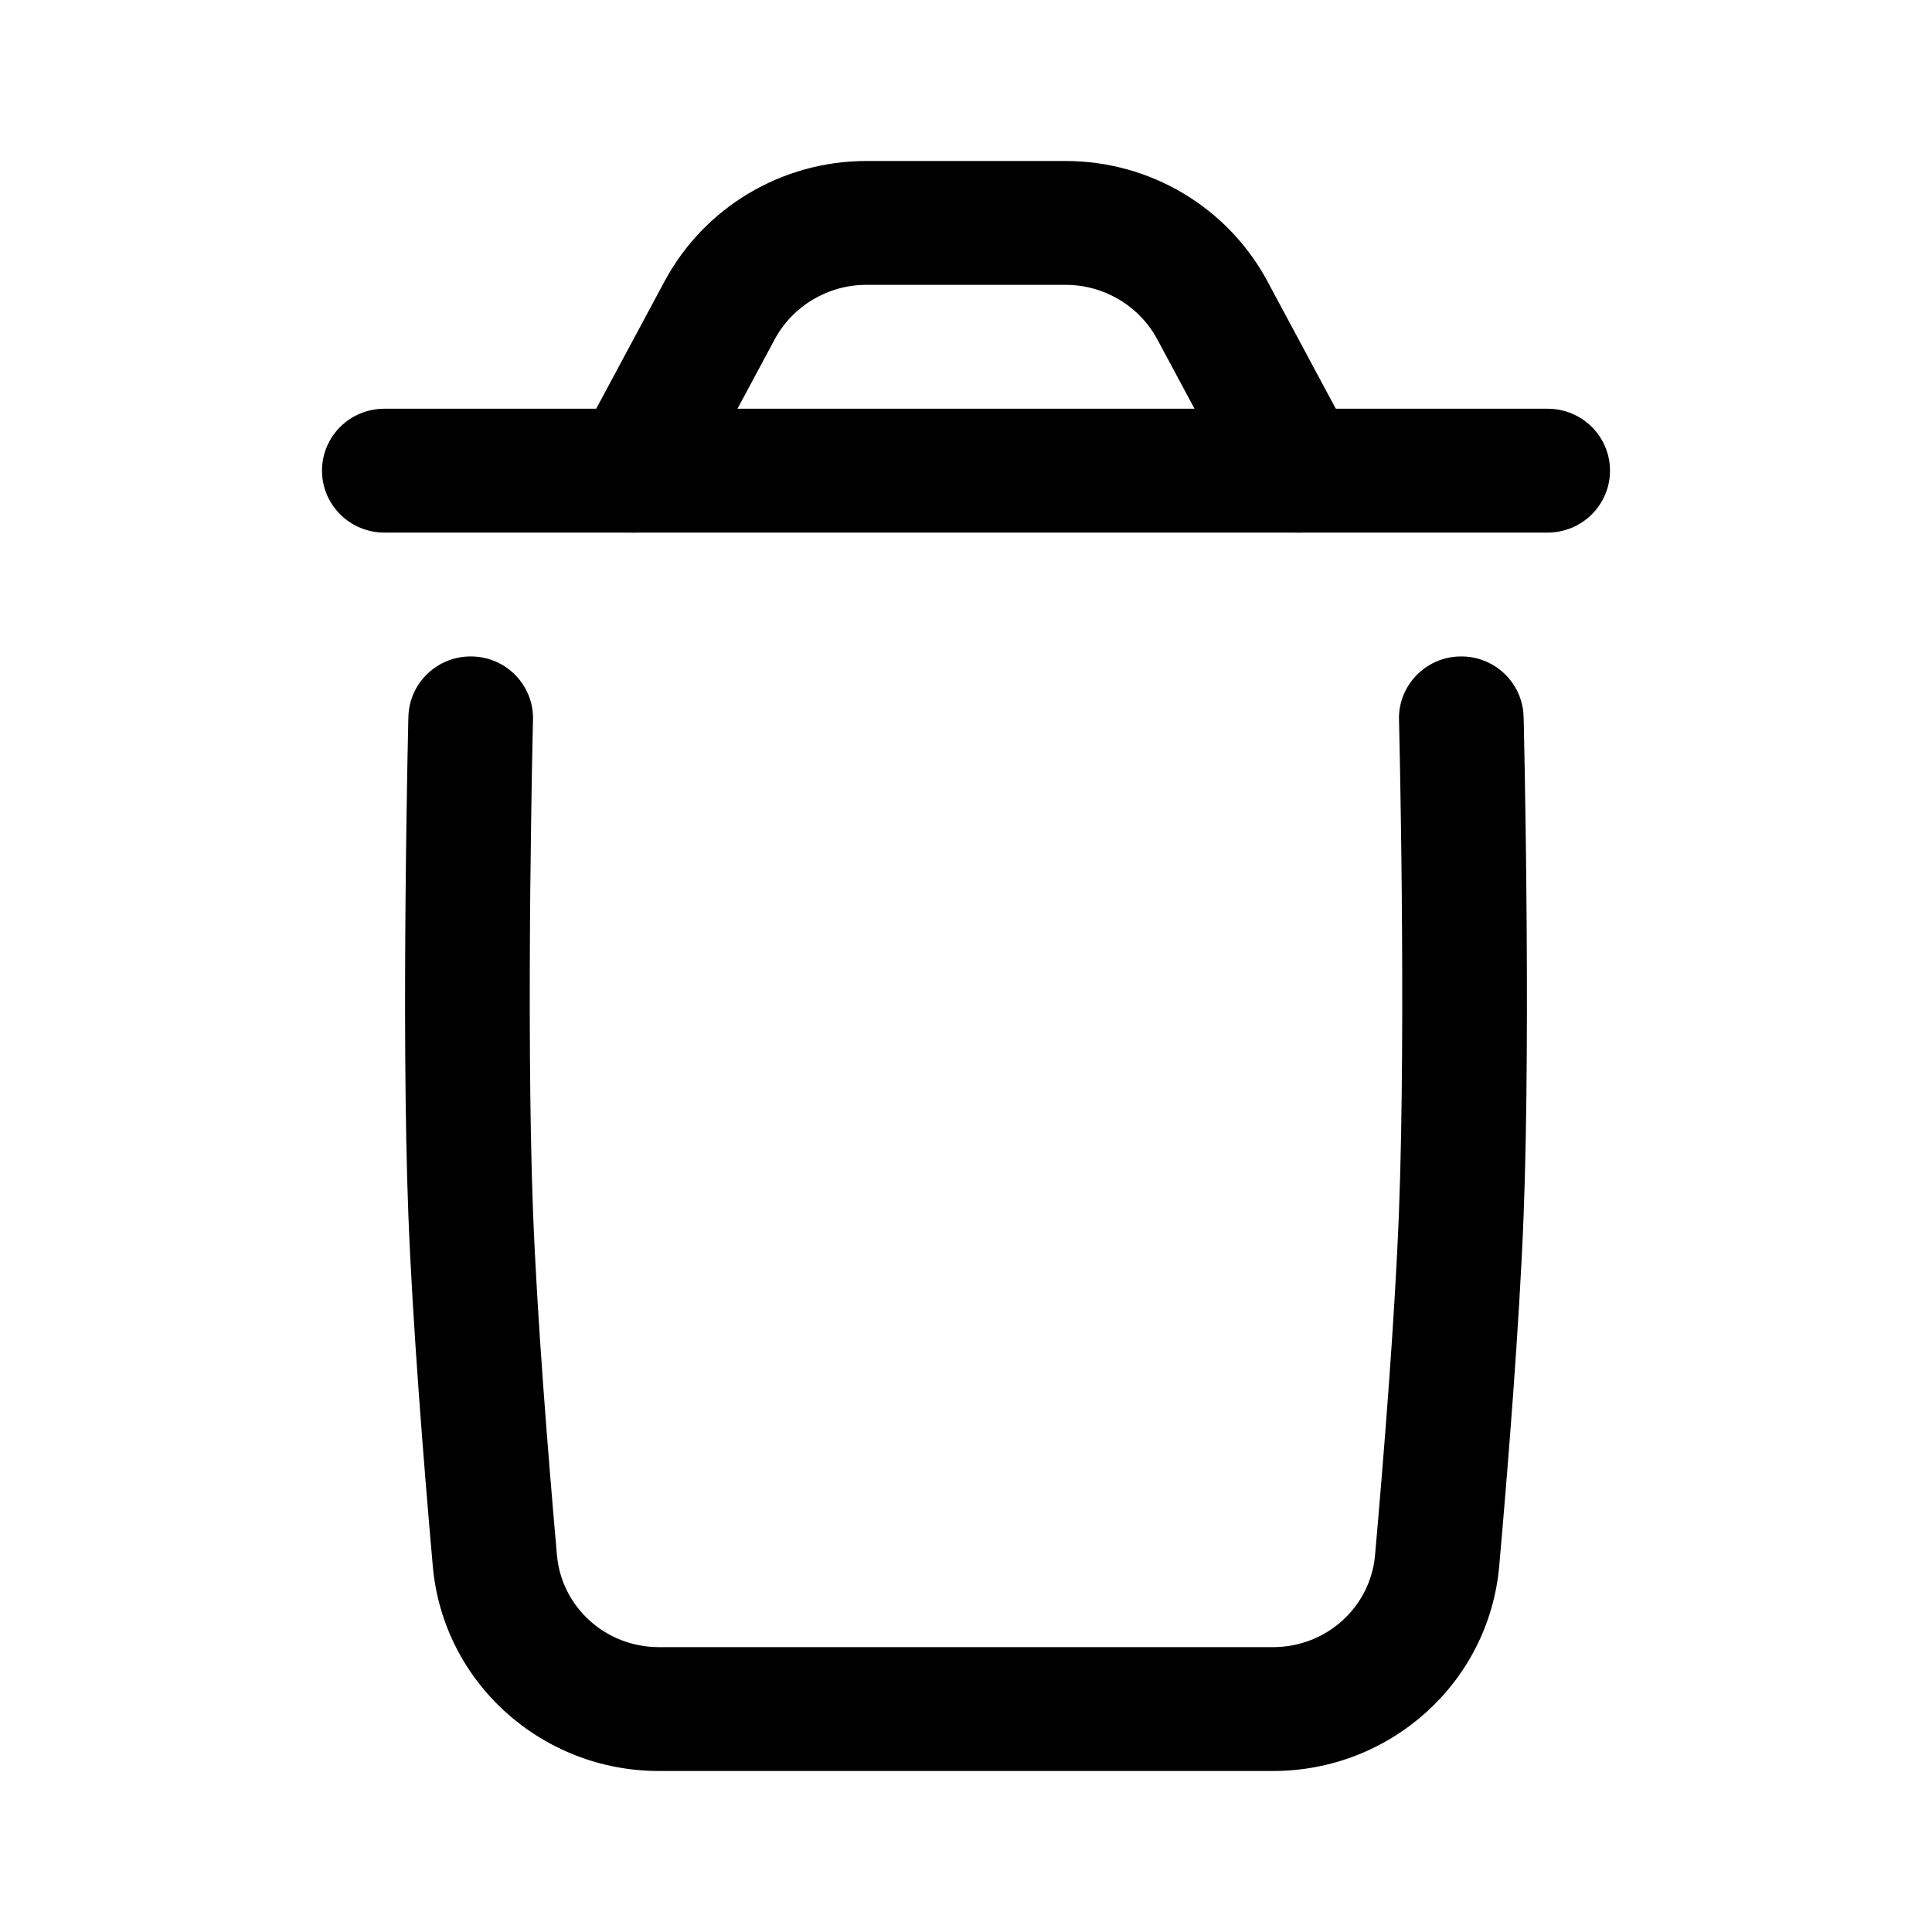 <svg width="18" height="18" viewBox="0 0 18 18" fill="none" xmlns="http://www.w3.org/2000/svg">
<g id="Trash Bin">
<g id="Vector">
<path fill-rule="evenodd" clip-rule="evenodd" d="M4.4 6.116C4.72 6.123 4.974 6.388 4.966 6.706L4.386 6.692L3.805 6.678C3.813 6.36 4.079 6.108 4.4 6.116ZM4.386 6.692C3.805 6.678 3.805 6.678 3.805 6.678L3.804 6.711L3.802 6.804C3.8 6.885 3.798 7.003 3.795 7.15C3.79 7.443 3.783 7.853 3.779 8.319C3.77 9.25 3.77 10.415 3.805 11.33C3.844 12.33 3.947 13.625 4.032 14.589C4.128 15.679 5.049 16.5 6.14 16.5H11.86C12.951 16.5 13.872 15.679 13.968 14.589C14.053 13.625 14.156 12.33 14.195 11.33C14.23 10.415 14.23 9.25 14.221 8.319C14.217 7.853 14.21 7.443 14.205 7.15C14.202 7.003 14.2 6.885 14.198 6.804L14.196 6.711L14.195 6.679C14.187 6.36 13.921 6.108 13.6 6.116C13.28 6.123 13.026 6.388 13.034 6.706L13.404 6.697C13.034 6.706 13.034 6.706 13.034 6.706L13.035 6.738L13.037 6.829C13.039 6.909 13.041 7.025 13.044 7.171C13.049 7.461 13.056 7.868 13.06 8.33C13.068 9.257 13.068 10.4 13.034 11.286C12.997 12.256 12.896 13.527 12.811 14.489C12.768 14.973 12.358 15.346 11.86 15.346H6.14C5.642 15.346 5.232 14.973 5.189 14.489C5.104 13.527 5.003 12.256 4.966 11.286C4.932 10.4 4.932 9.257 4.94 8.33C4.945 7.868 4.951 7.461 4.956 7.171C4.959 7.025 4.961 6.909 4.963 6.829L4.965 6.738L4.966 6.706L4.386 6.692Z" fill="currentColor"/>
<path fill-rule="evenodd" clip-rule="evenodd" d="M3 4.385C3 4.066 3.26 3.808 3.581 3.808H14.419C14.74 3.808 15 4.066 15 4.385C15 4.703 14.74 4.962 14.419 4.962H3.581C3.26 4.962 3 4.703 3 4.385Z" fill="currentColor"/>
<path fill-rule="evenodd" clip-rule="evenodd" d="M6.192 2.62C6.562 1.931 7.285 1.5 8.071 1.5H9.929C10.715 1.5 11.438 1.931 11.808 2.62L12.609 4.113C12.76 4.394 12.653 4.744 12.37 4.894C12.087 5.044 11.735 4.937 11.584 4.656L10.783 3.163C10.615 2.85 10.286 2.654 9.929 2.654H8.071C7.714 2.654 7.385 2.85 7.217 3.163L6.416 4.656C6.265 4.937 5.913 5.044 5.63 4.894C5.347 4.744 5.24 4.394 5.391 4.113L6.192 2.62Z" fill="currentColor"/>
</g>
</g>
</svg>
